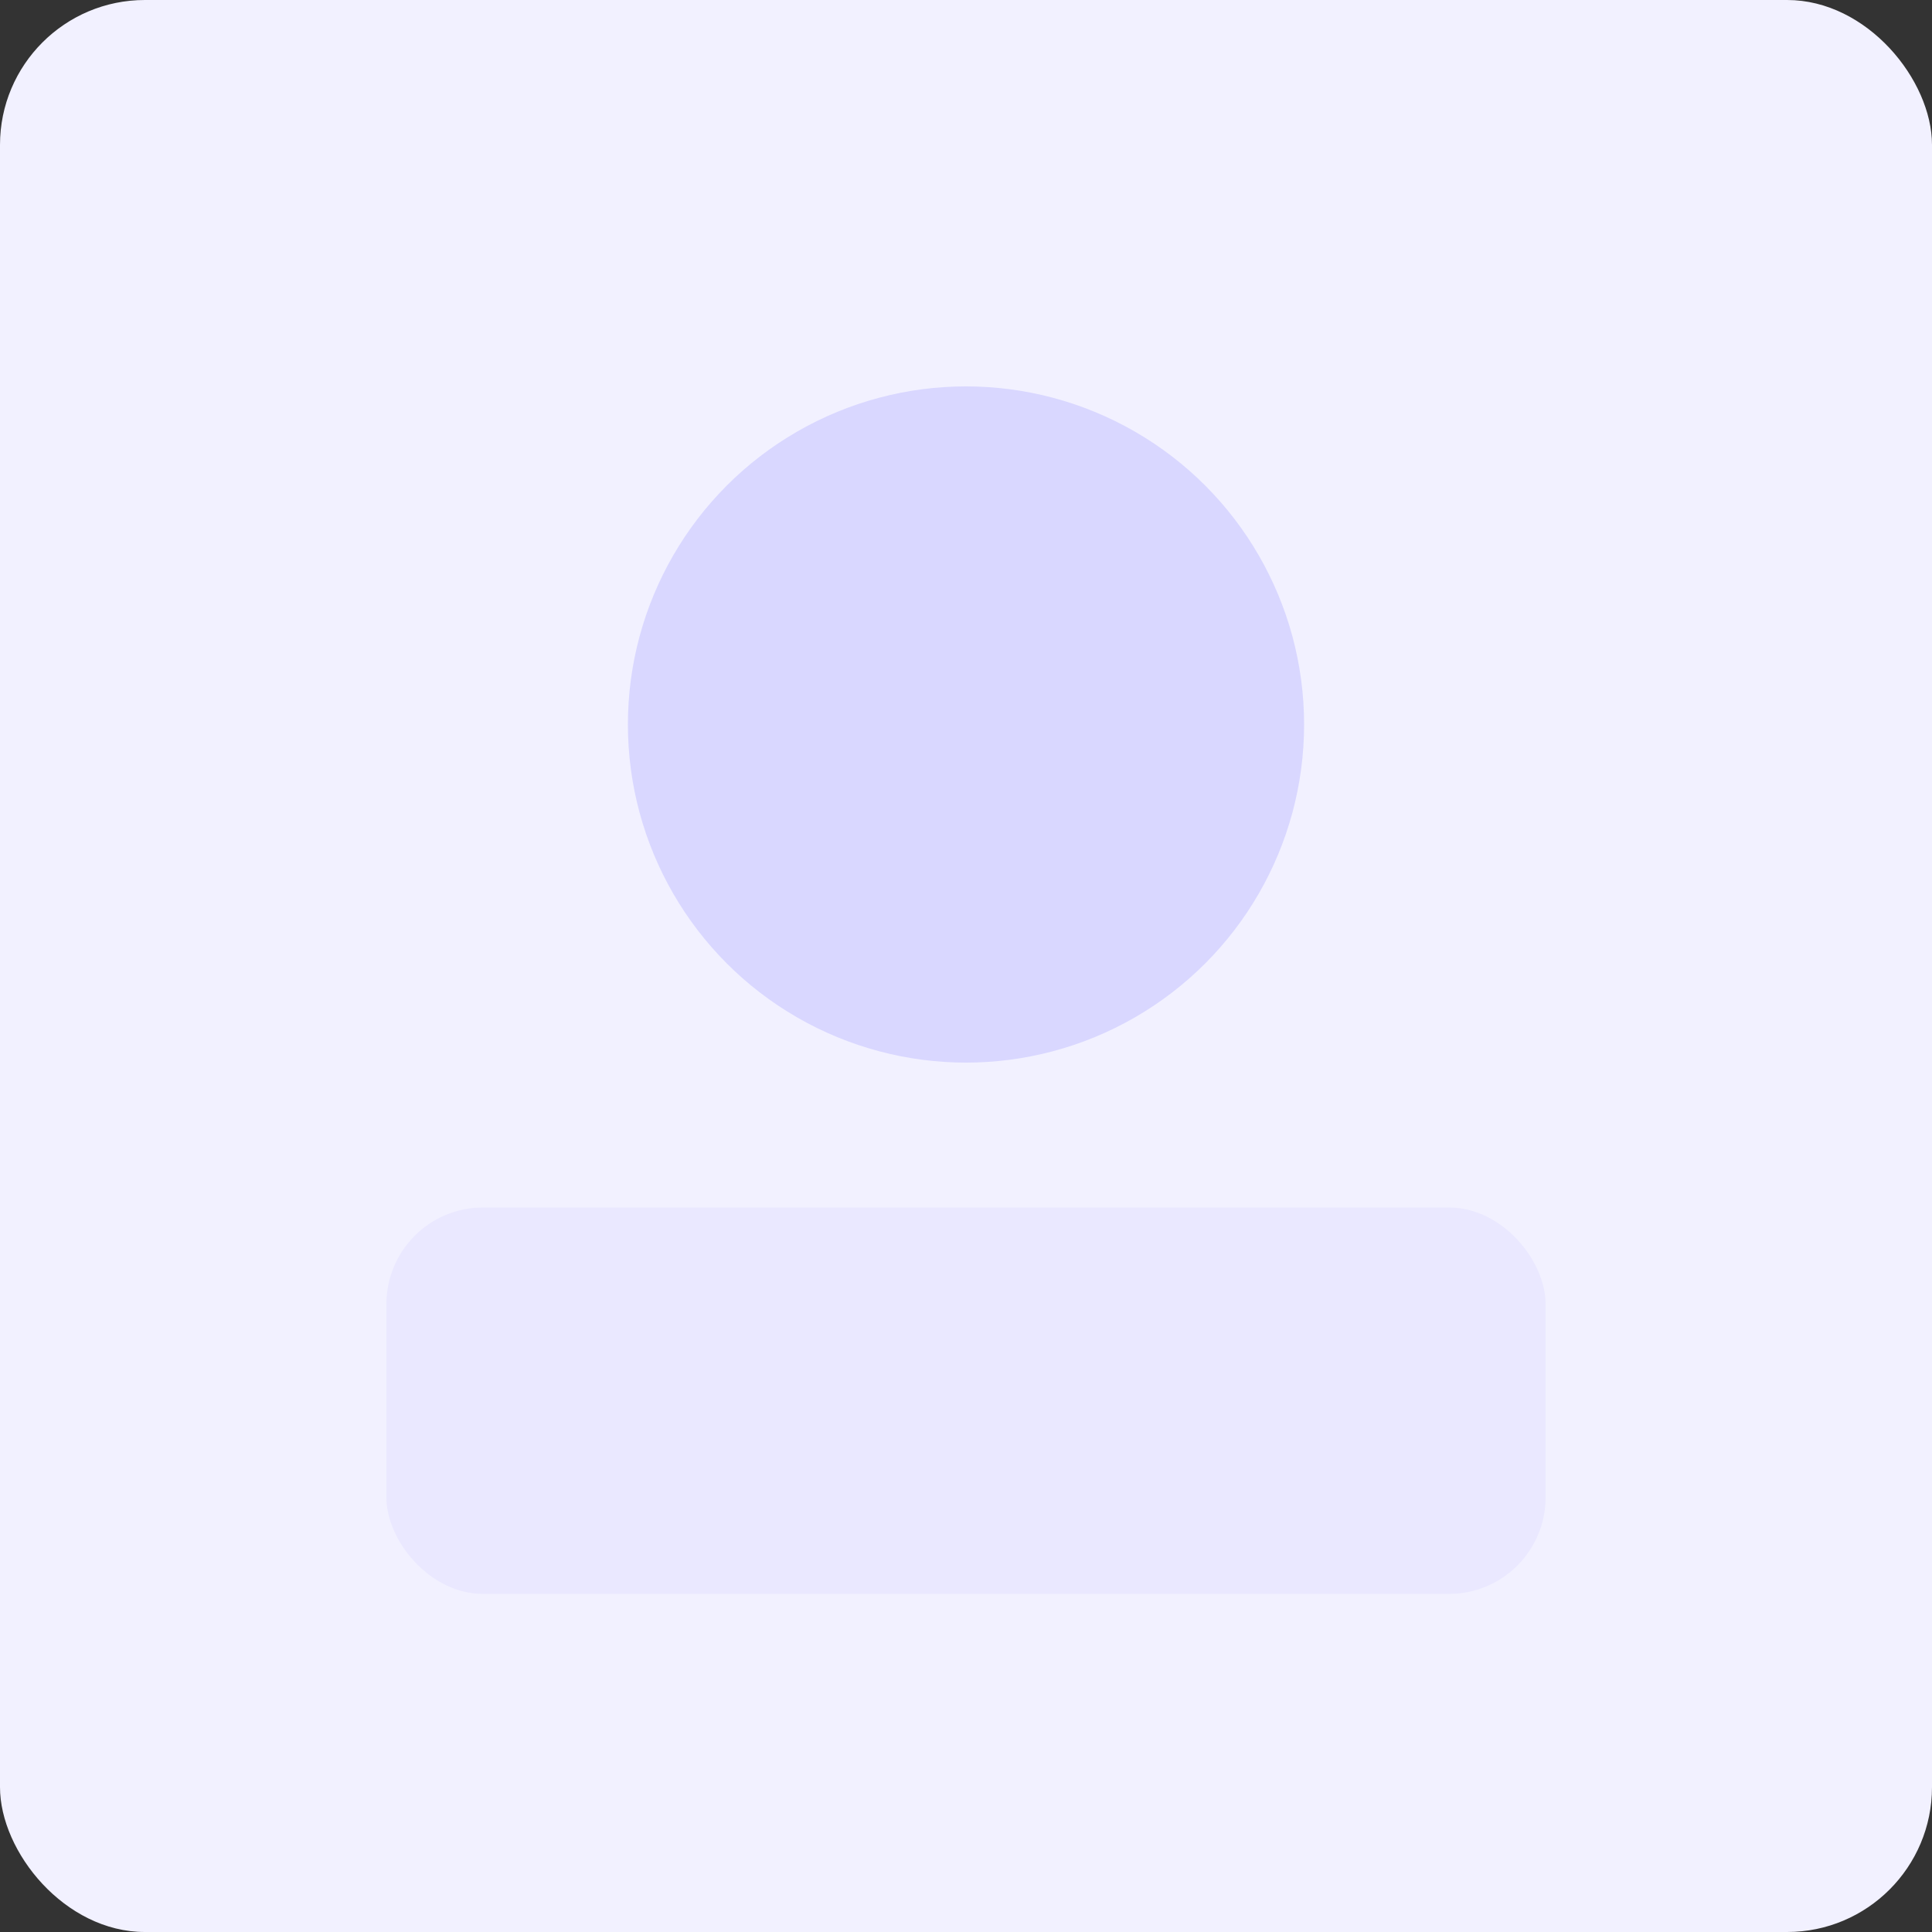 <svg xmlns="http://www.w3.org/2000/svg" width="320" height="320" viewBox="0 0 320 320" fill="none">
  <rect x="0" y="0" width="320" height="320" fill="#333333" stroke="none"/>
  <rect width="320" height="320" rx="24" fill="#f2f1ff"/>
  <circle cx="160" cy="120" r="56" fill="#d9d7ff"/>
  <rect x="64" y="200" width="192" height="64" rx="16" fill="#eae8ff"/>
</svg>

